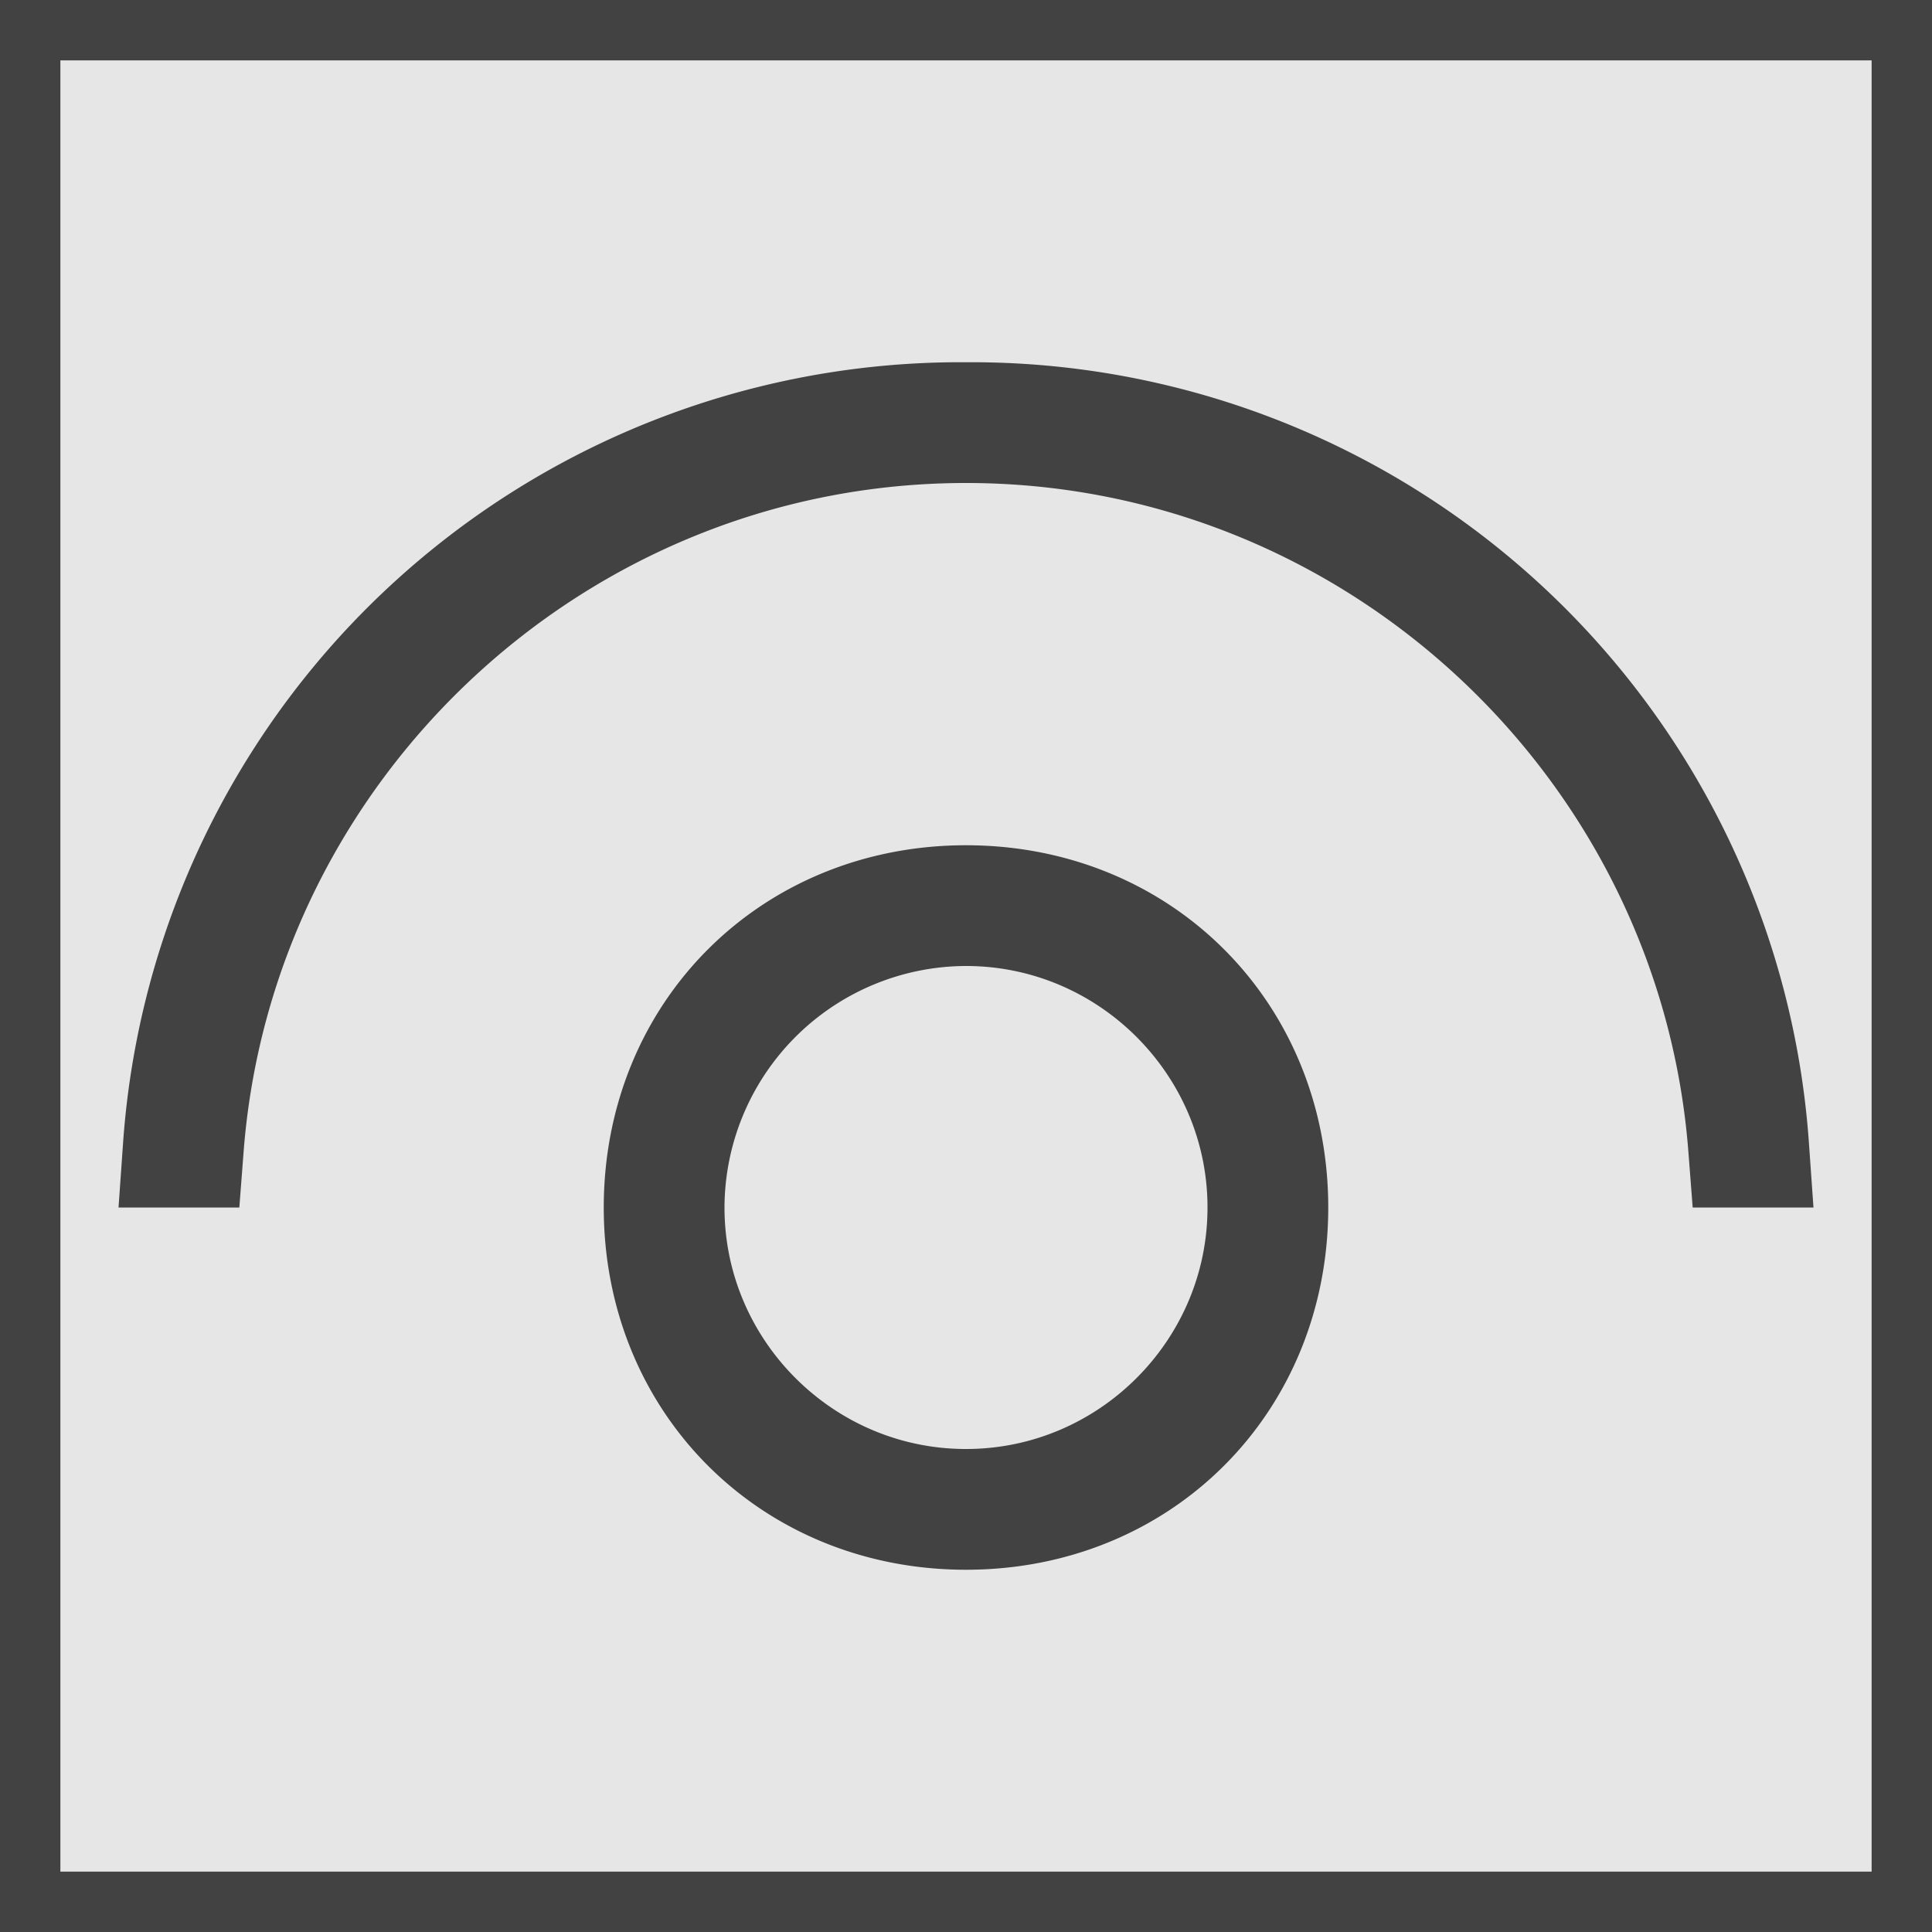 <svg xmlns="http://www.w3.org/2000/svg" width="16" height="16" fill="none" viewBox="0 0 16 16">
    <path fill="#000" fill-opacity=".1" stroke="#424242" stroke-width=".5" d="M.25.25h15.5v15.5H.25z"/>
    <path stroke="#424242" d="M8 3.5a6.453 6.453 0 0 0-6.482 6h.001c.257-3.345 3.073-6 6.481-6zm0 0a6.453 6.453 0 0 1 6.482 6h-.001c-.258-3.345-3.073-6-6.481-6zm0 4c-1.424 0-2.5 1.076-2.5 2.5M8 7.5c1.424 0 2.5 1.076 2.5 2.5M8 7.5c1.376 0 2.5 1.124 2.5 2.5M8 7.5A2.506 2.506 0 0 0 5.5 10m0 0c0 1.424 1.076 2.5 2.5 2.5M5.5 10c0 1.376 1.124 2.5 2.5 2.5m2.5-2.5c0 1.424-1.076 2.5-2.5 2.5m2.5-2.5c0 1.376-1.124 2.5-2.5 2.5"/>
</svg>